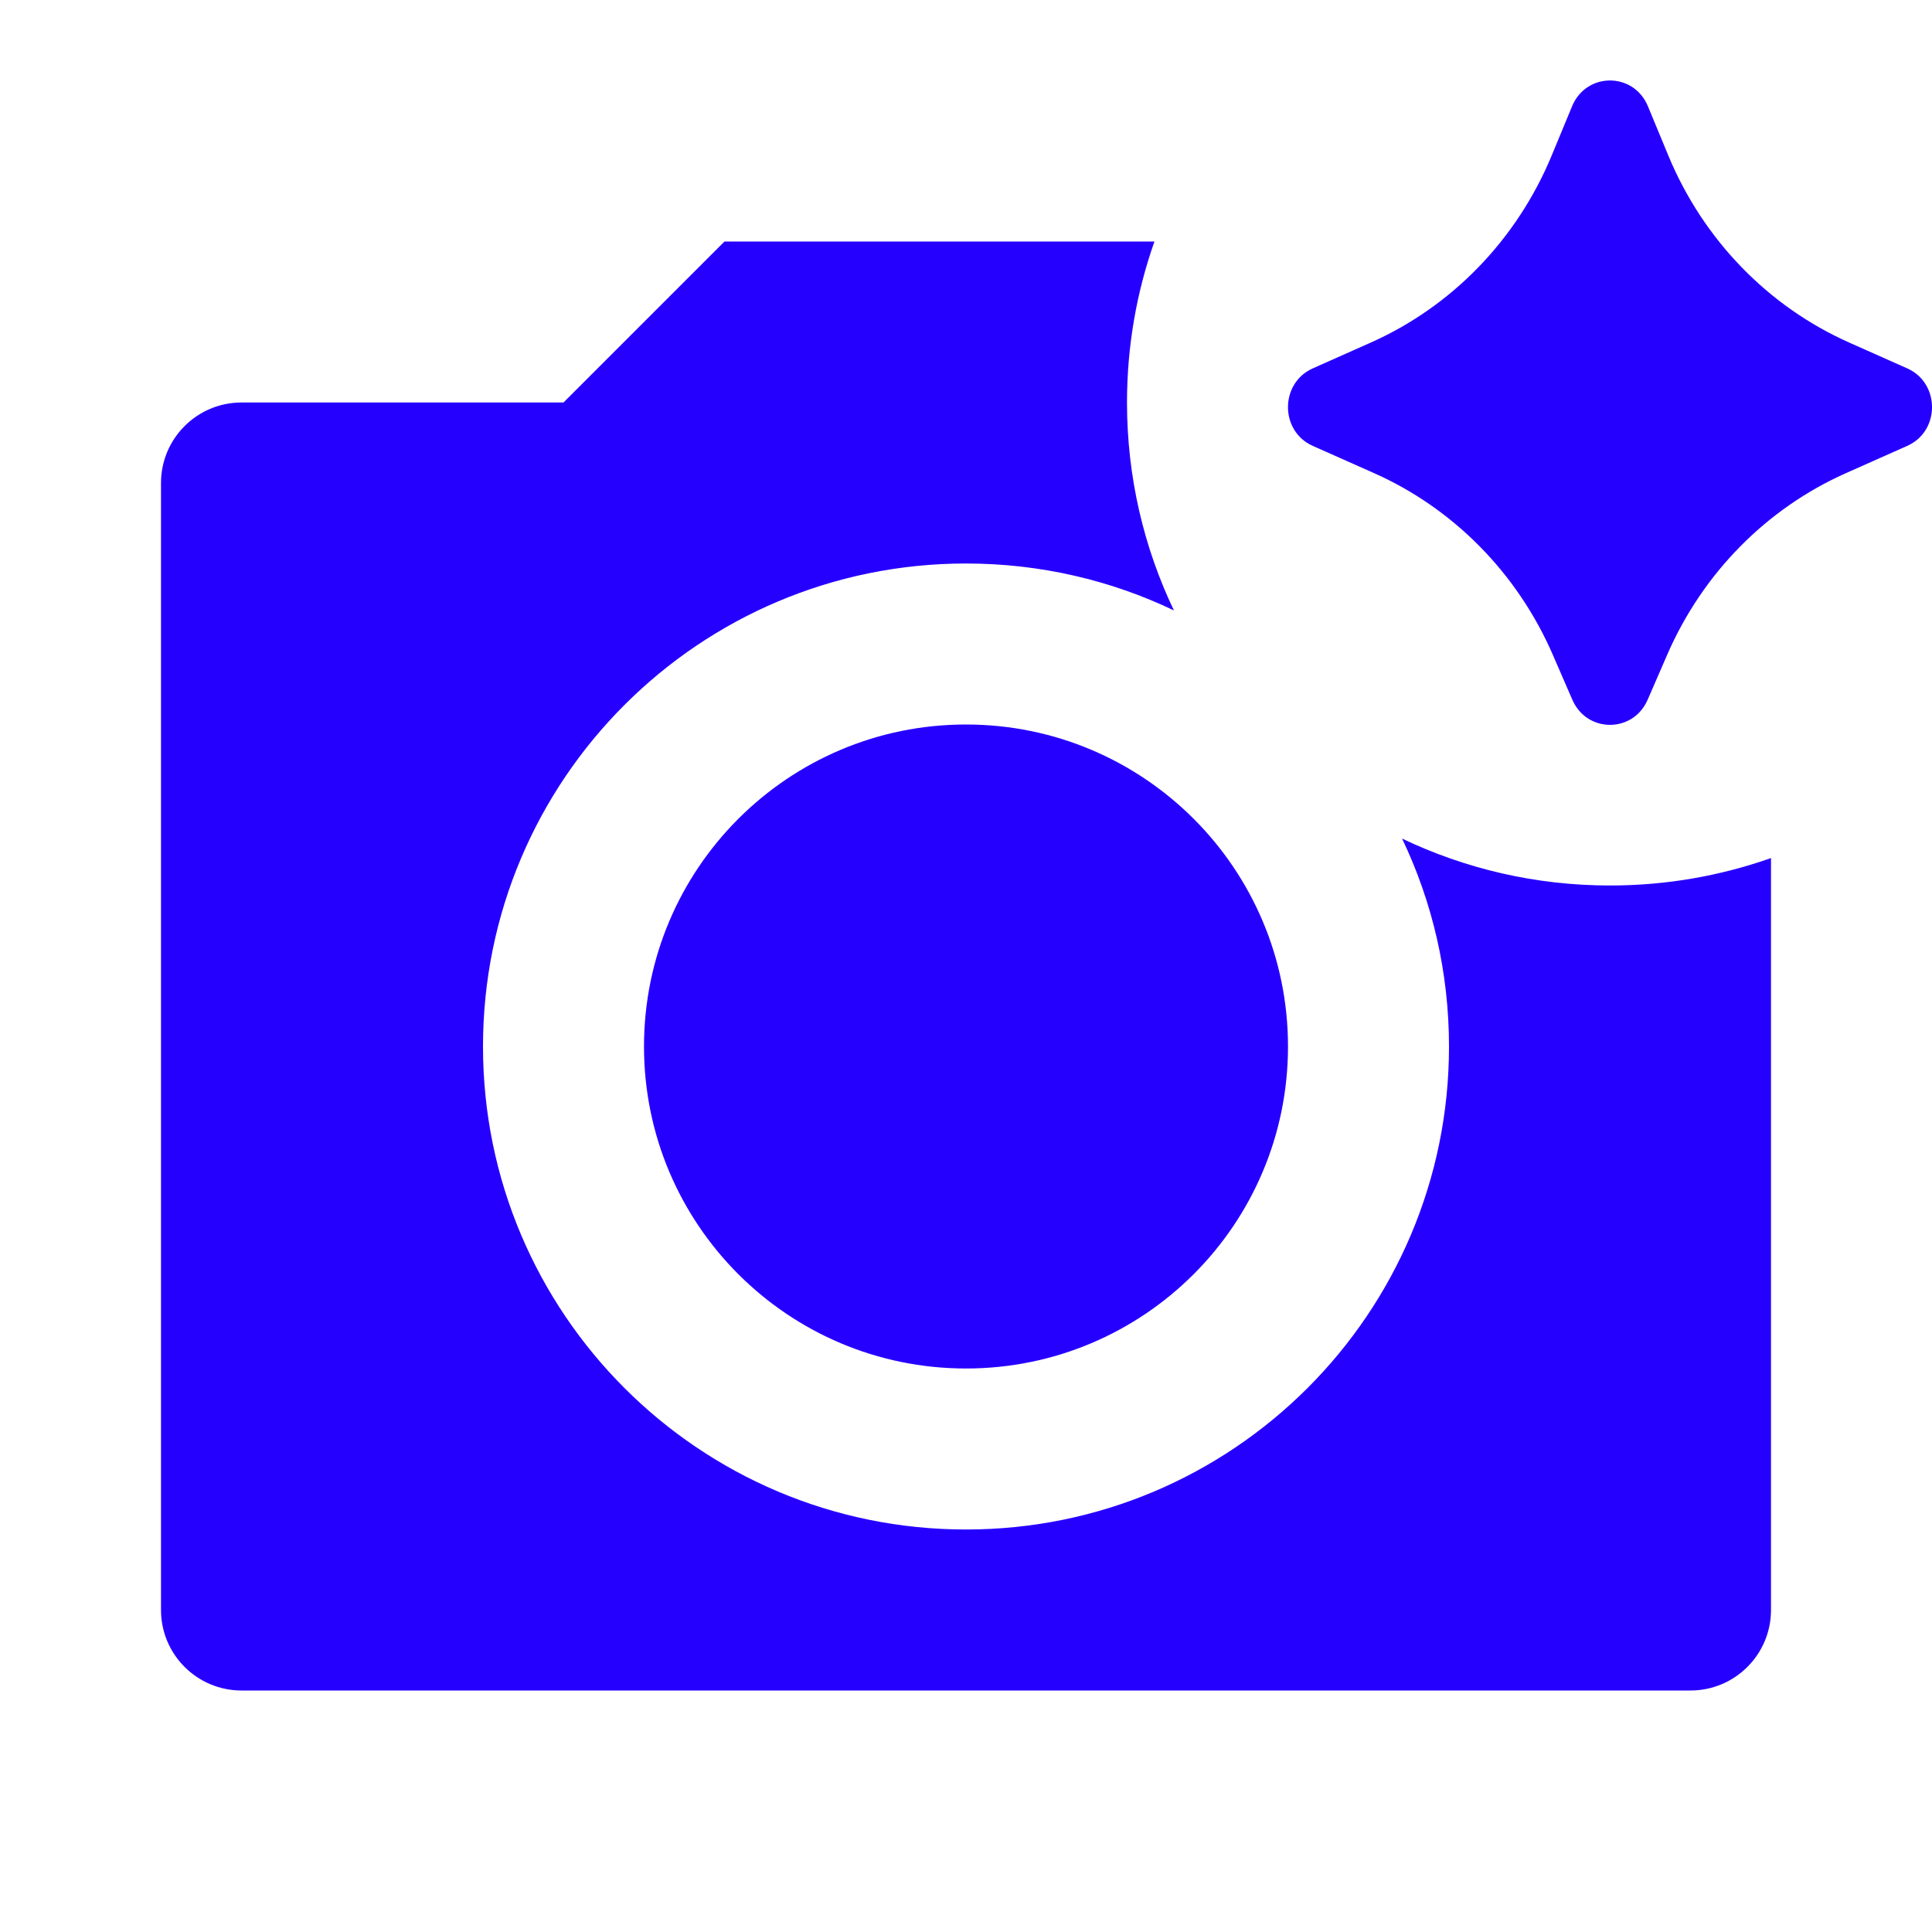<svg width="24" height="24" viewBox="0 0 24 24" fill="none" xmlns="http://www.w3.org/2000/svg">
<path d="M20.713 8.128L20.467 8.694C20.286 9.108 19.714 9.108 19.533 8.694L19.287 8.128C18.847 7.119 18.055 6.316 17.068 5.877L16.308 5.539C15.897 5.357 15.897 4.759 16.308 4.576L17.025 4.257C18.038 3.807 18.844 2.974 19.276 1.931L19.529 1.32C19.706 0.893 20.294 0.893 20.471 1.32L20.724 1.931C21.156 2.974 21.962 3.807 22.975 4.257L23.692 4.576C24.103 4.759 24.103 5.357 23.692 5.539L22.932 5.877C21.945 6.316 21.153 7.119 20.713 8.128ZM22 20V10.659C21.374 10.88 20.701 11 20 11C19.075 11 18.199 10.791 17.417 10.417C17.791 11.199 18 12.075 18 13C18 16.314 15.314 19 12 19C8.686 19 6 16.314 6 13C6 9.686 8.686 7 12 7C12.925 7 13.801 7.209 14.583 7.583C14.209 6.801 14 5.925 14 5C14 4.299 14.12 3.626 14.341 3H9L7 5H3C2.448 5 2 5.448 2 6V20C2 20.552 2.448 21 3 21H21C21.552 21 22 20.552 22 20ZM12 17C9.791 17 8 15.209 8 13C8 10.791 9.791 9 12 9C14.209 9 16 10.791 16 13C16 15.209 14.209 17 12 17Z" fill="#2600FF"/>
</svg>
